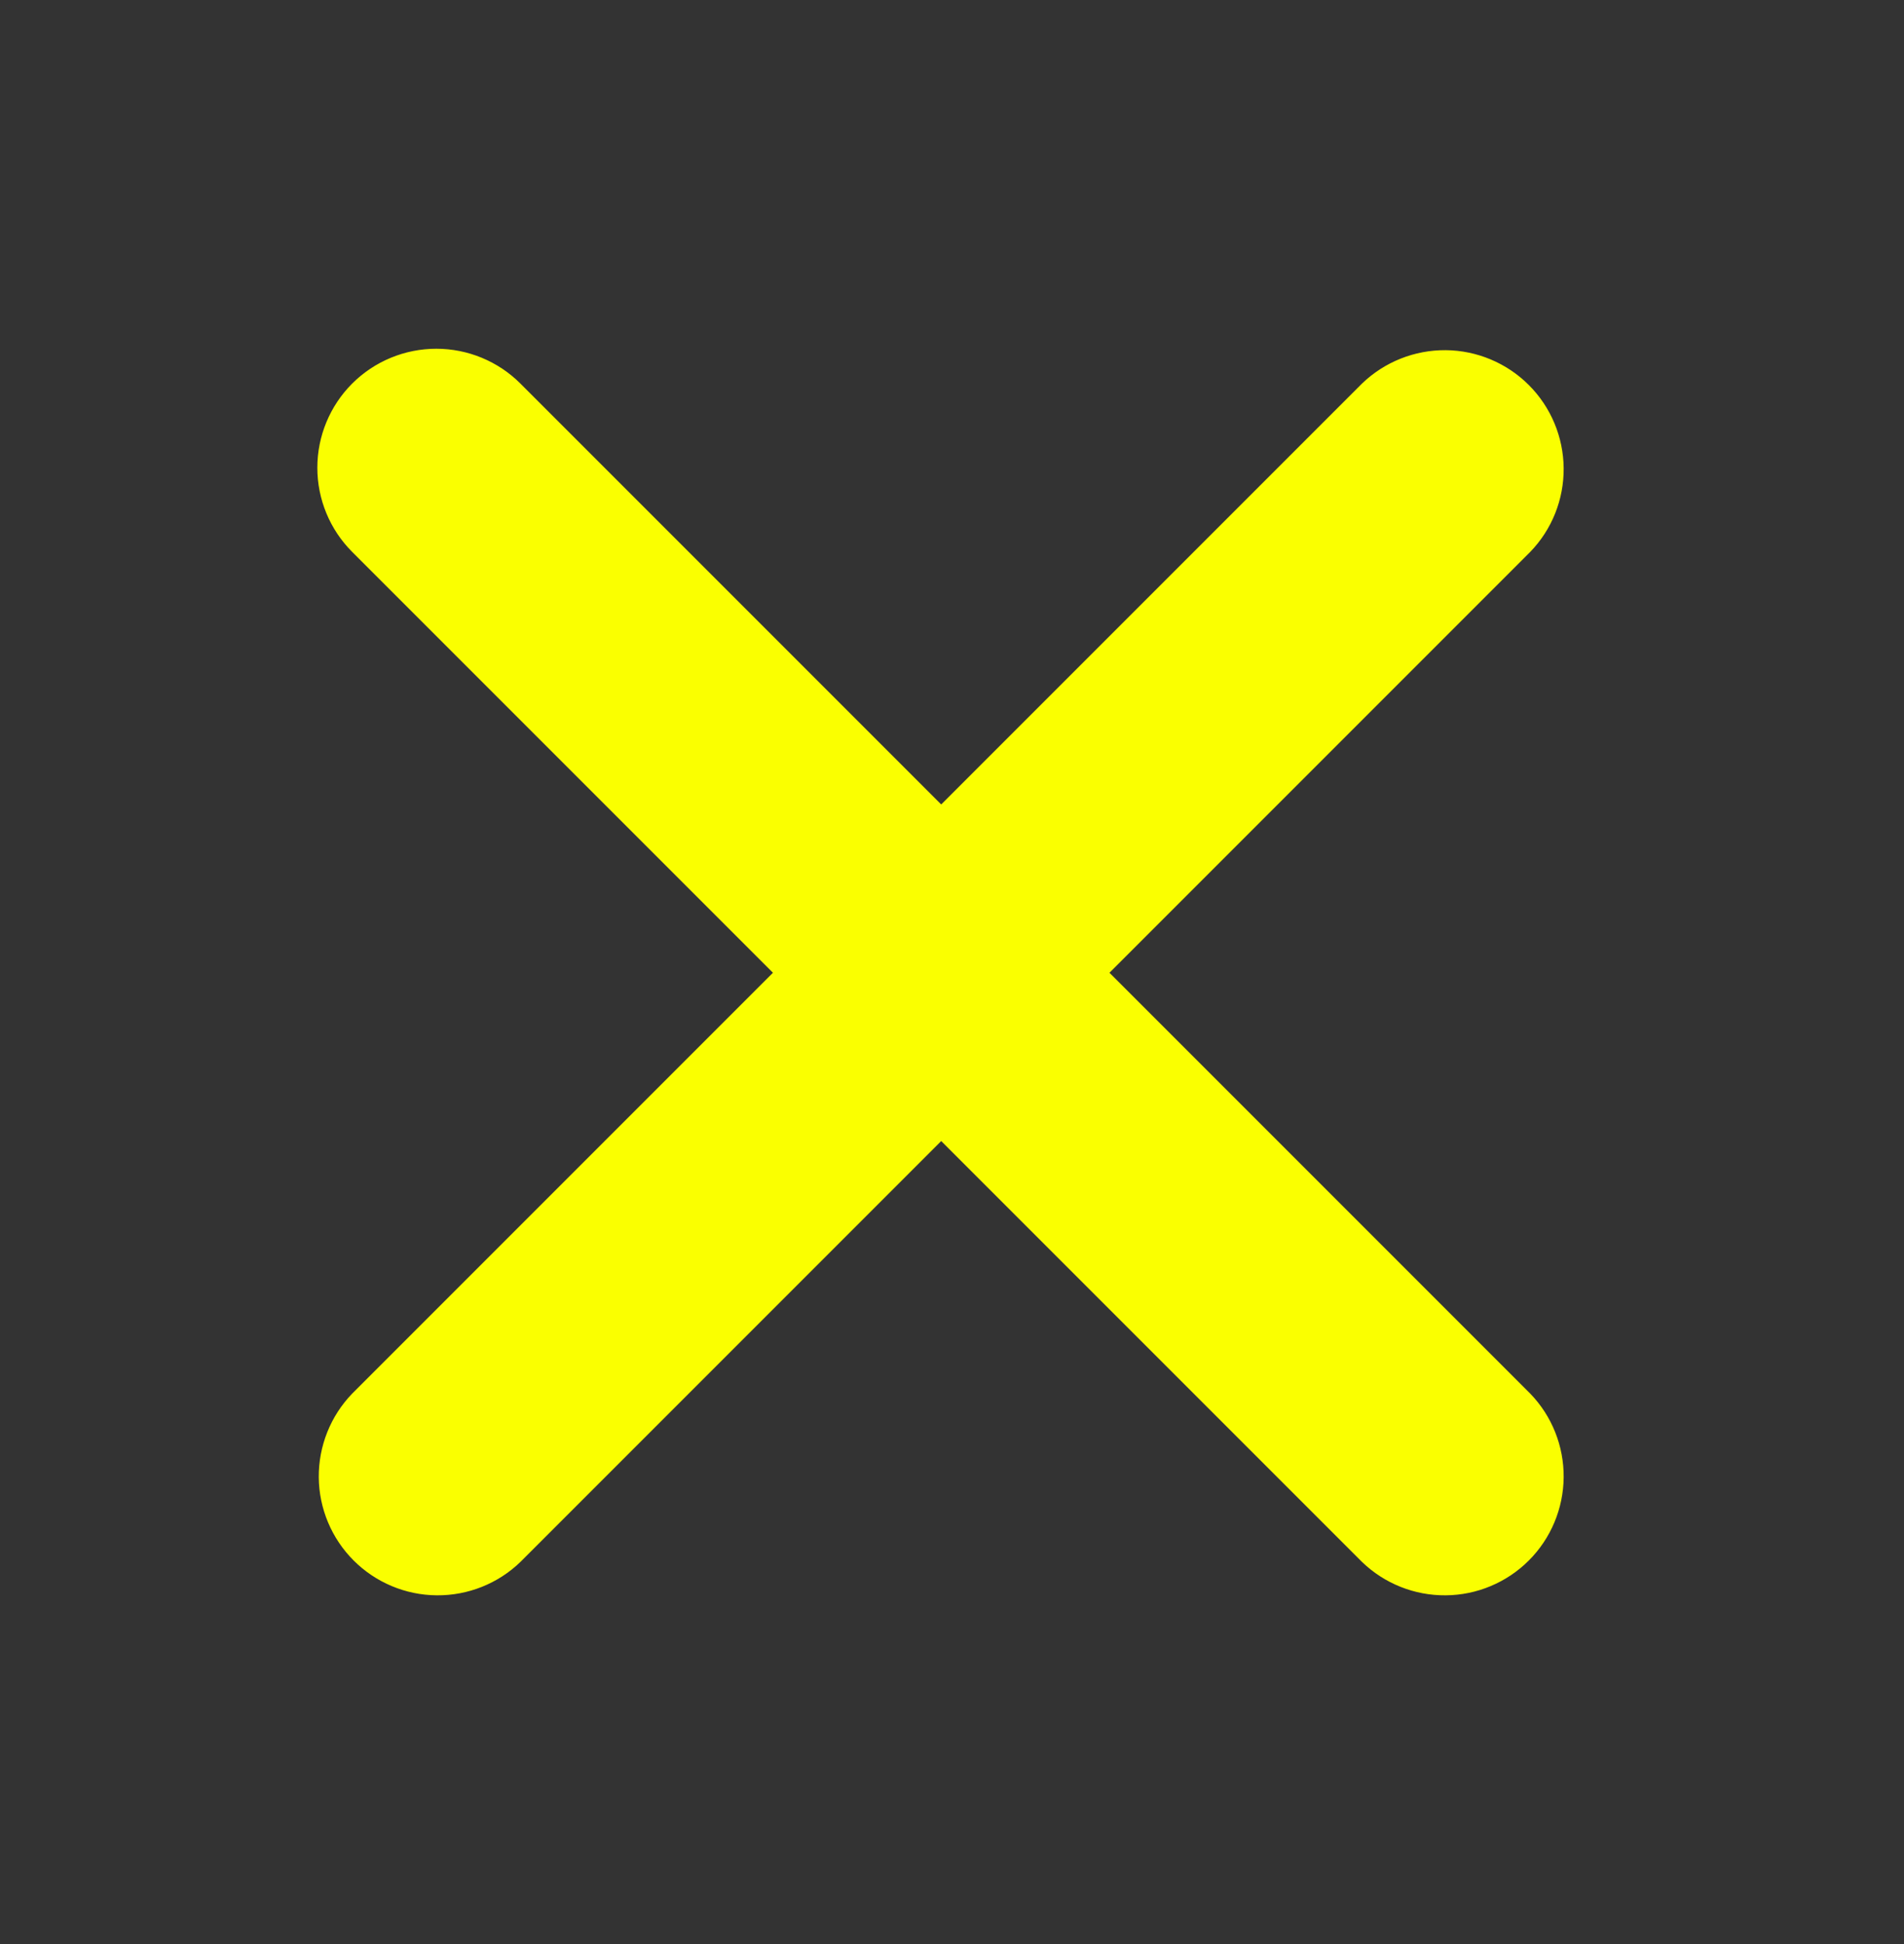 <svg width="48" height="49" viewBox="0 0 48 49" fill="none" xmlns="http://www.w3.org/2000/svg">
<rect x="0" y="0" width="48" height="49" fill="#333333" stroke="none"/>
<path d="M8.878 9.668C9.441 9.106 10.204 8.79 10.999 8.79C11.795 8.79 12.558 9.106 13.12 9.668L23.728 20.276L34.336 9.668C34.902 9.122 35.66 8.82 36.447 8.826C37.233 8.833 37.986 9.149 38.542 9.705C39.098 10.261 39.413 11.014 39.42 11.8C39.427 12.587 39.125 13.345 38.578 13.91L27.97 24.518L38.578 35.126C39.125 35.692 39.427 36.45 39.42 37.237C39.413 38.023 39.098 38.776 38.542 39.332C37.986 39.888 37.233 40.204 36.447 40.21C35.66 40.217 34.902 39.915 34.336 39.368L23.728 28.76L13.12 39.368C12.555 39.915 11.797 40.217 11.01 40.21C10.224 40.204 9.471 39.888 8.915 39.332C8.359 38.776 8.043 38.023 8.036 37.237C8.03 36.45 8.332 35.692 8.878 35.126L19.486 24.518L8.878 13.91C8.316 13.348 8 12.585 8 11.789C8 10.994 8.316 10.231 8.878 9.668Z" fill="#FAFF00"/>
</svg>
